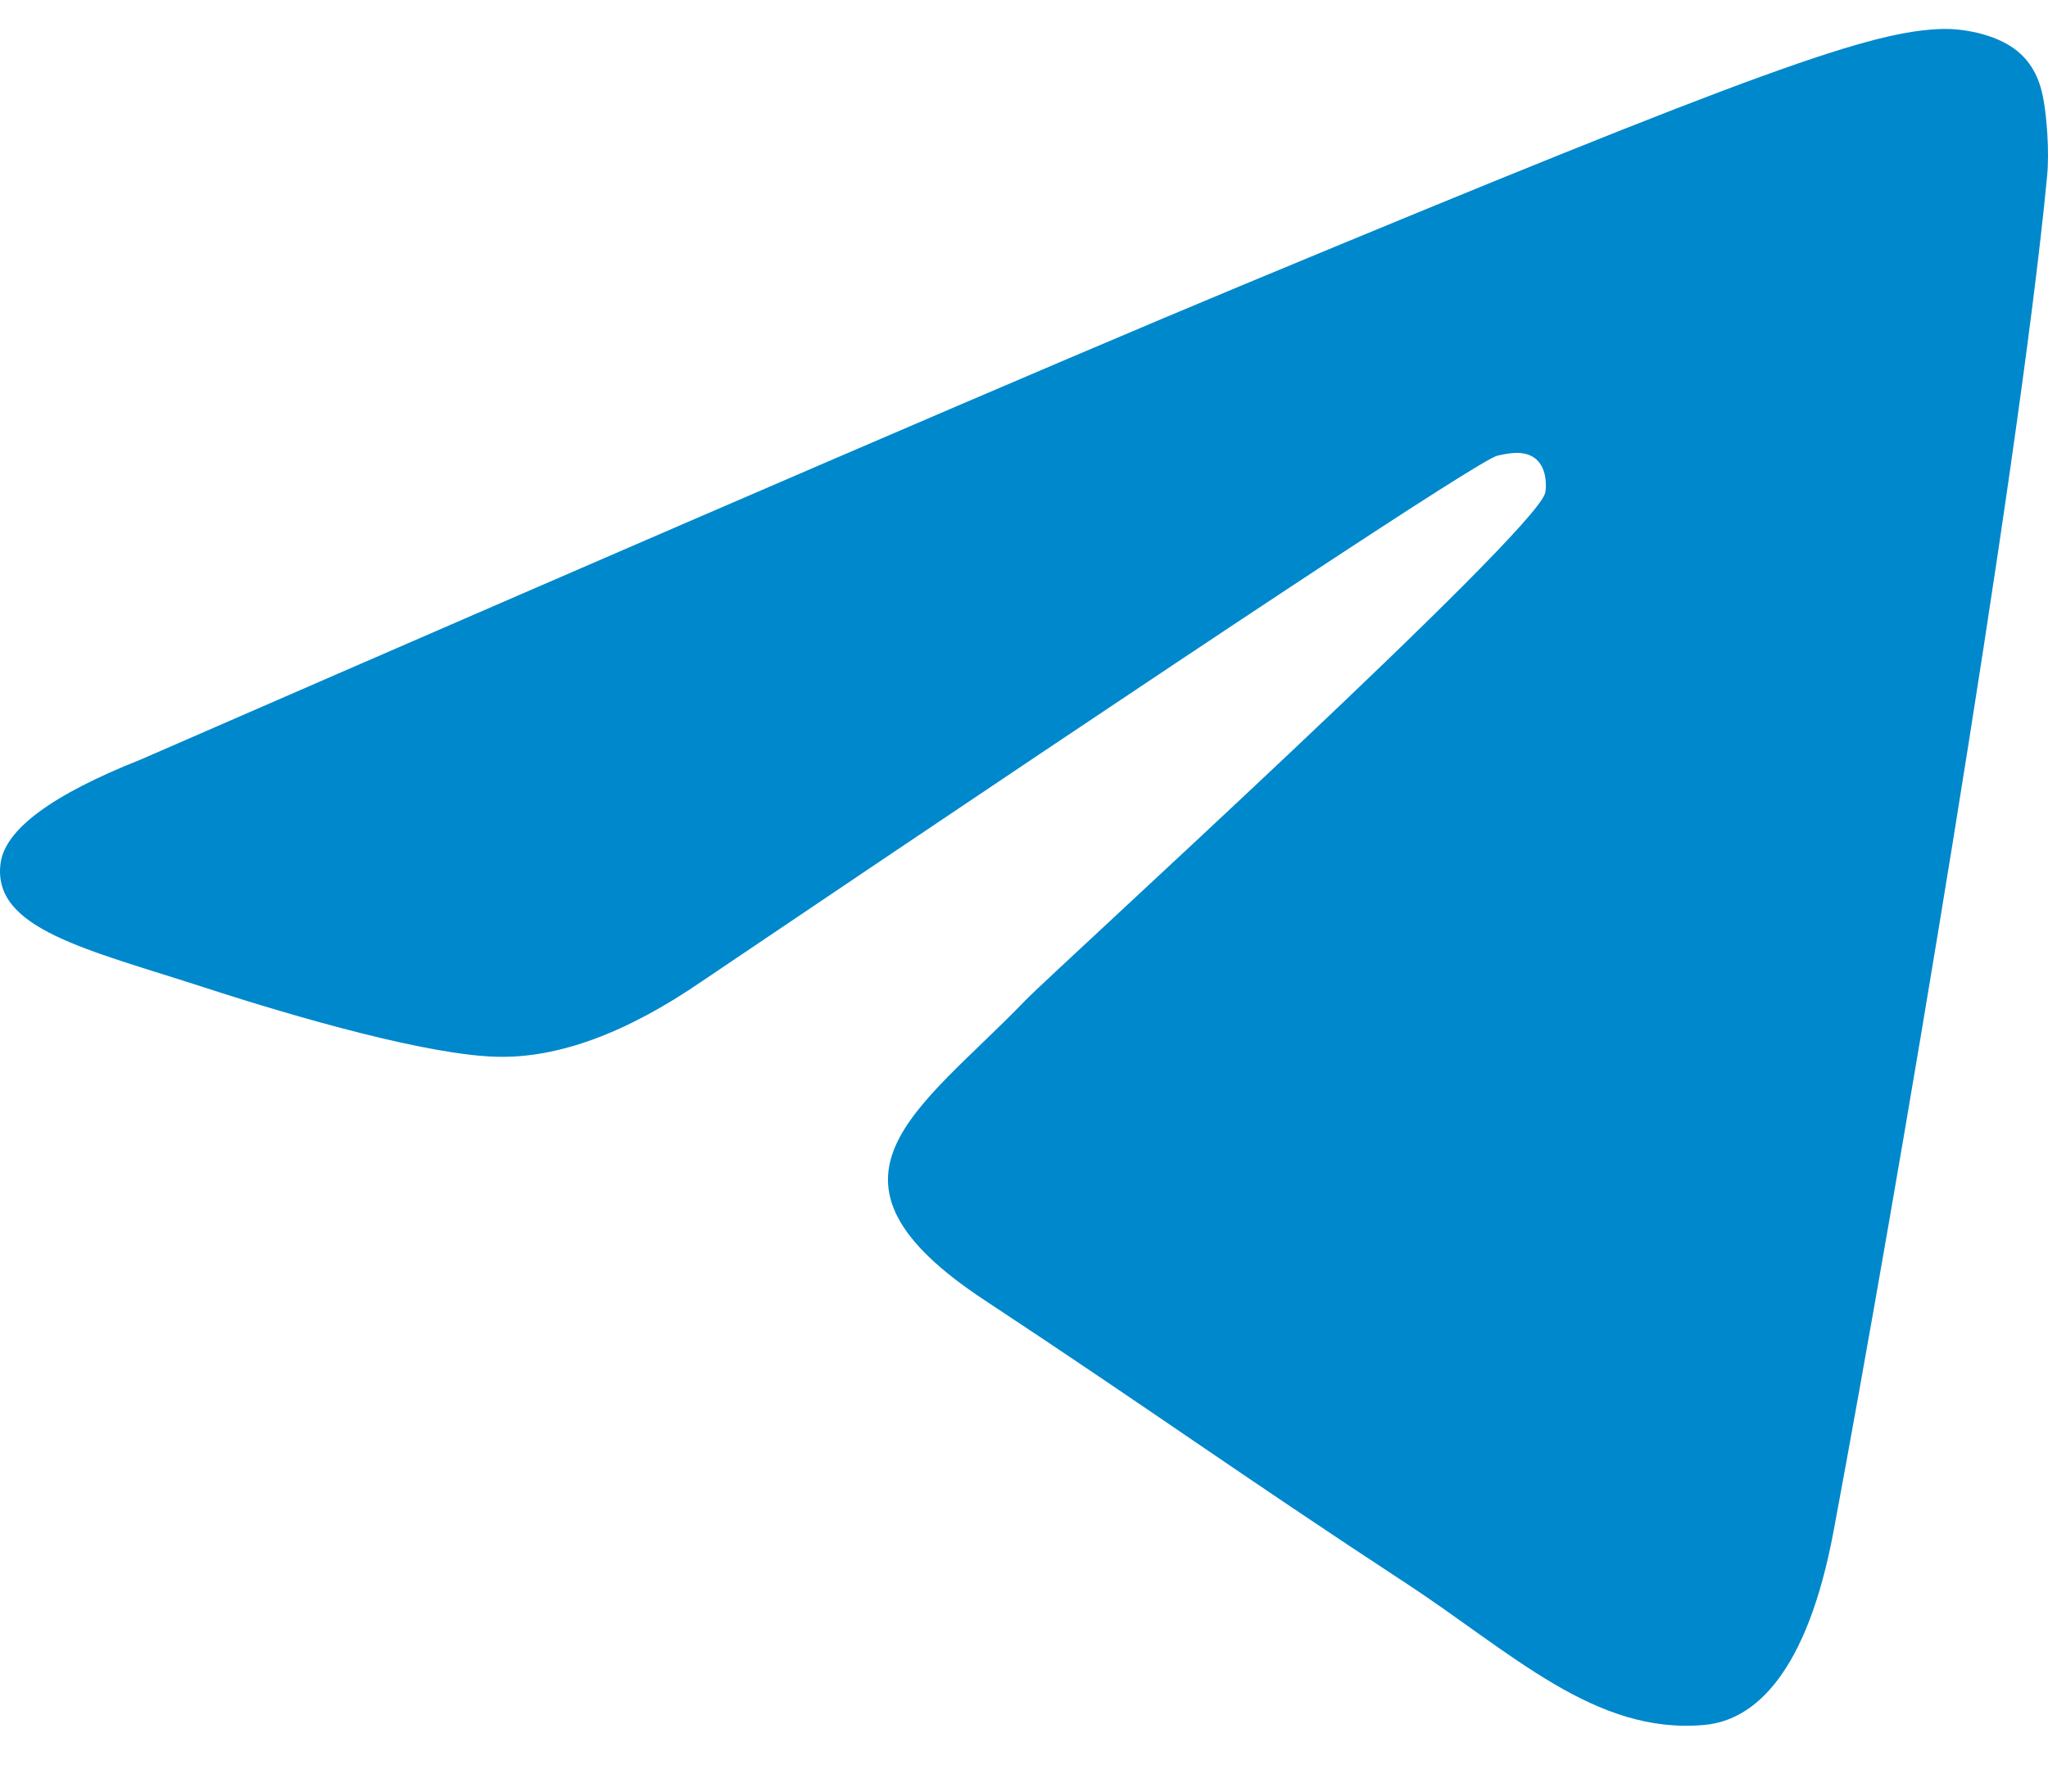 <svg width="16" height="14" viewBox="0 0 16 14" fill="none" xmlns="http://www.w3.org/2000/svg">
<path d="M1.1 5.935C5.395 4.063 8.259 2.83 9.692 2.234C13.783 0.532 14.633 0.236 15.188 0.226C15.309 0.224 15.582 0.255 15.759 0.398C15.908 0.519 15.949 0.682 15.968 0.797C15.988 0.911 16.012 1.173 15.993 1.377C15.771 3.706 14.812 9.36 14.324 11.969C14.117 13.073 13.71 13.443 13.317 13.479C12.461 13.558 11.812 12.914 10.983 12.371C9.686 11.521 8.954 10.992 7.695 10.162C6.24 9.204 7.183 8.677 8.012 7.816C8.229 7.591 11.999 4.162 12.072 3.851C12.081 3.812 12.089 3.667 12.003 3.59C11.917 3.514 11.79 3.54 11.698 3.561C11.568 3.59 9.497 4.959 5.484 7.668C4.896 8.072 4.363 8.269 3.886 8.258C3.36 8.247 2.348 7.961 1.596 7.716C0.673 7.417 -0.06 7.258 0.004 6.749C0.037 6.483 0.402 6.212 1.1 5.935Z" fill="#0088CC"/>
</svg>
